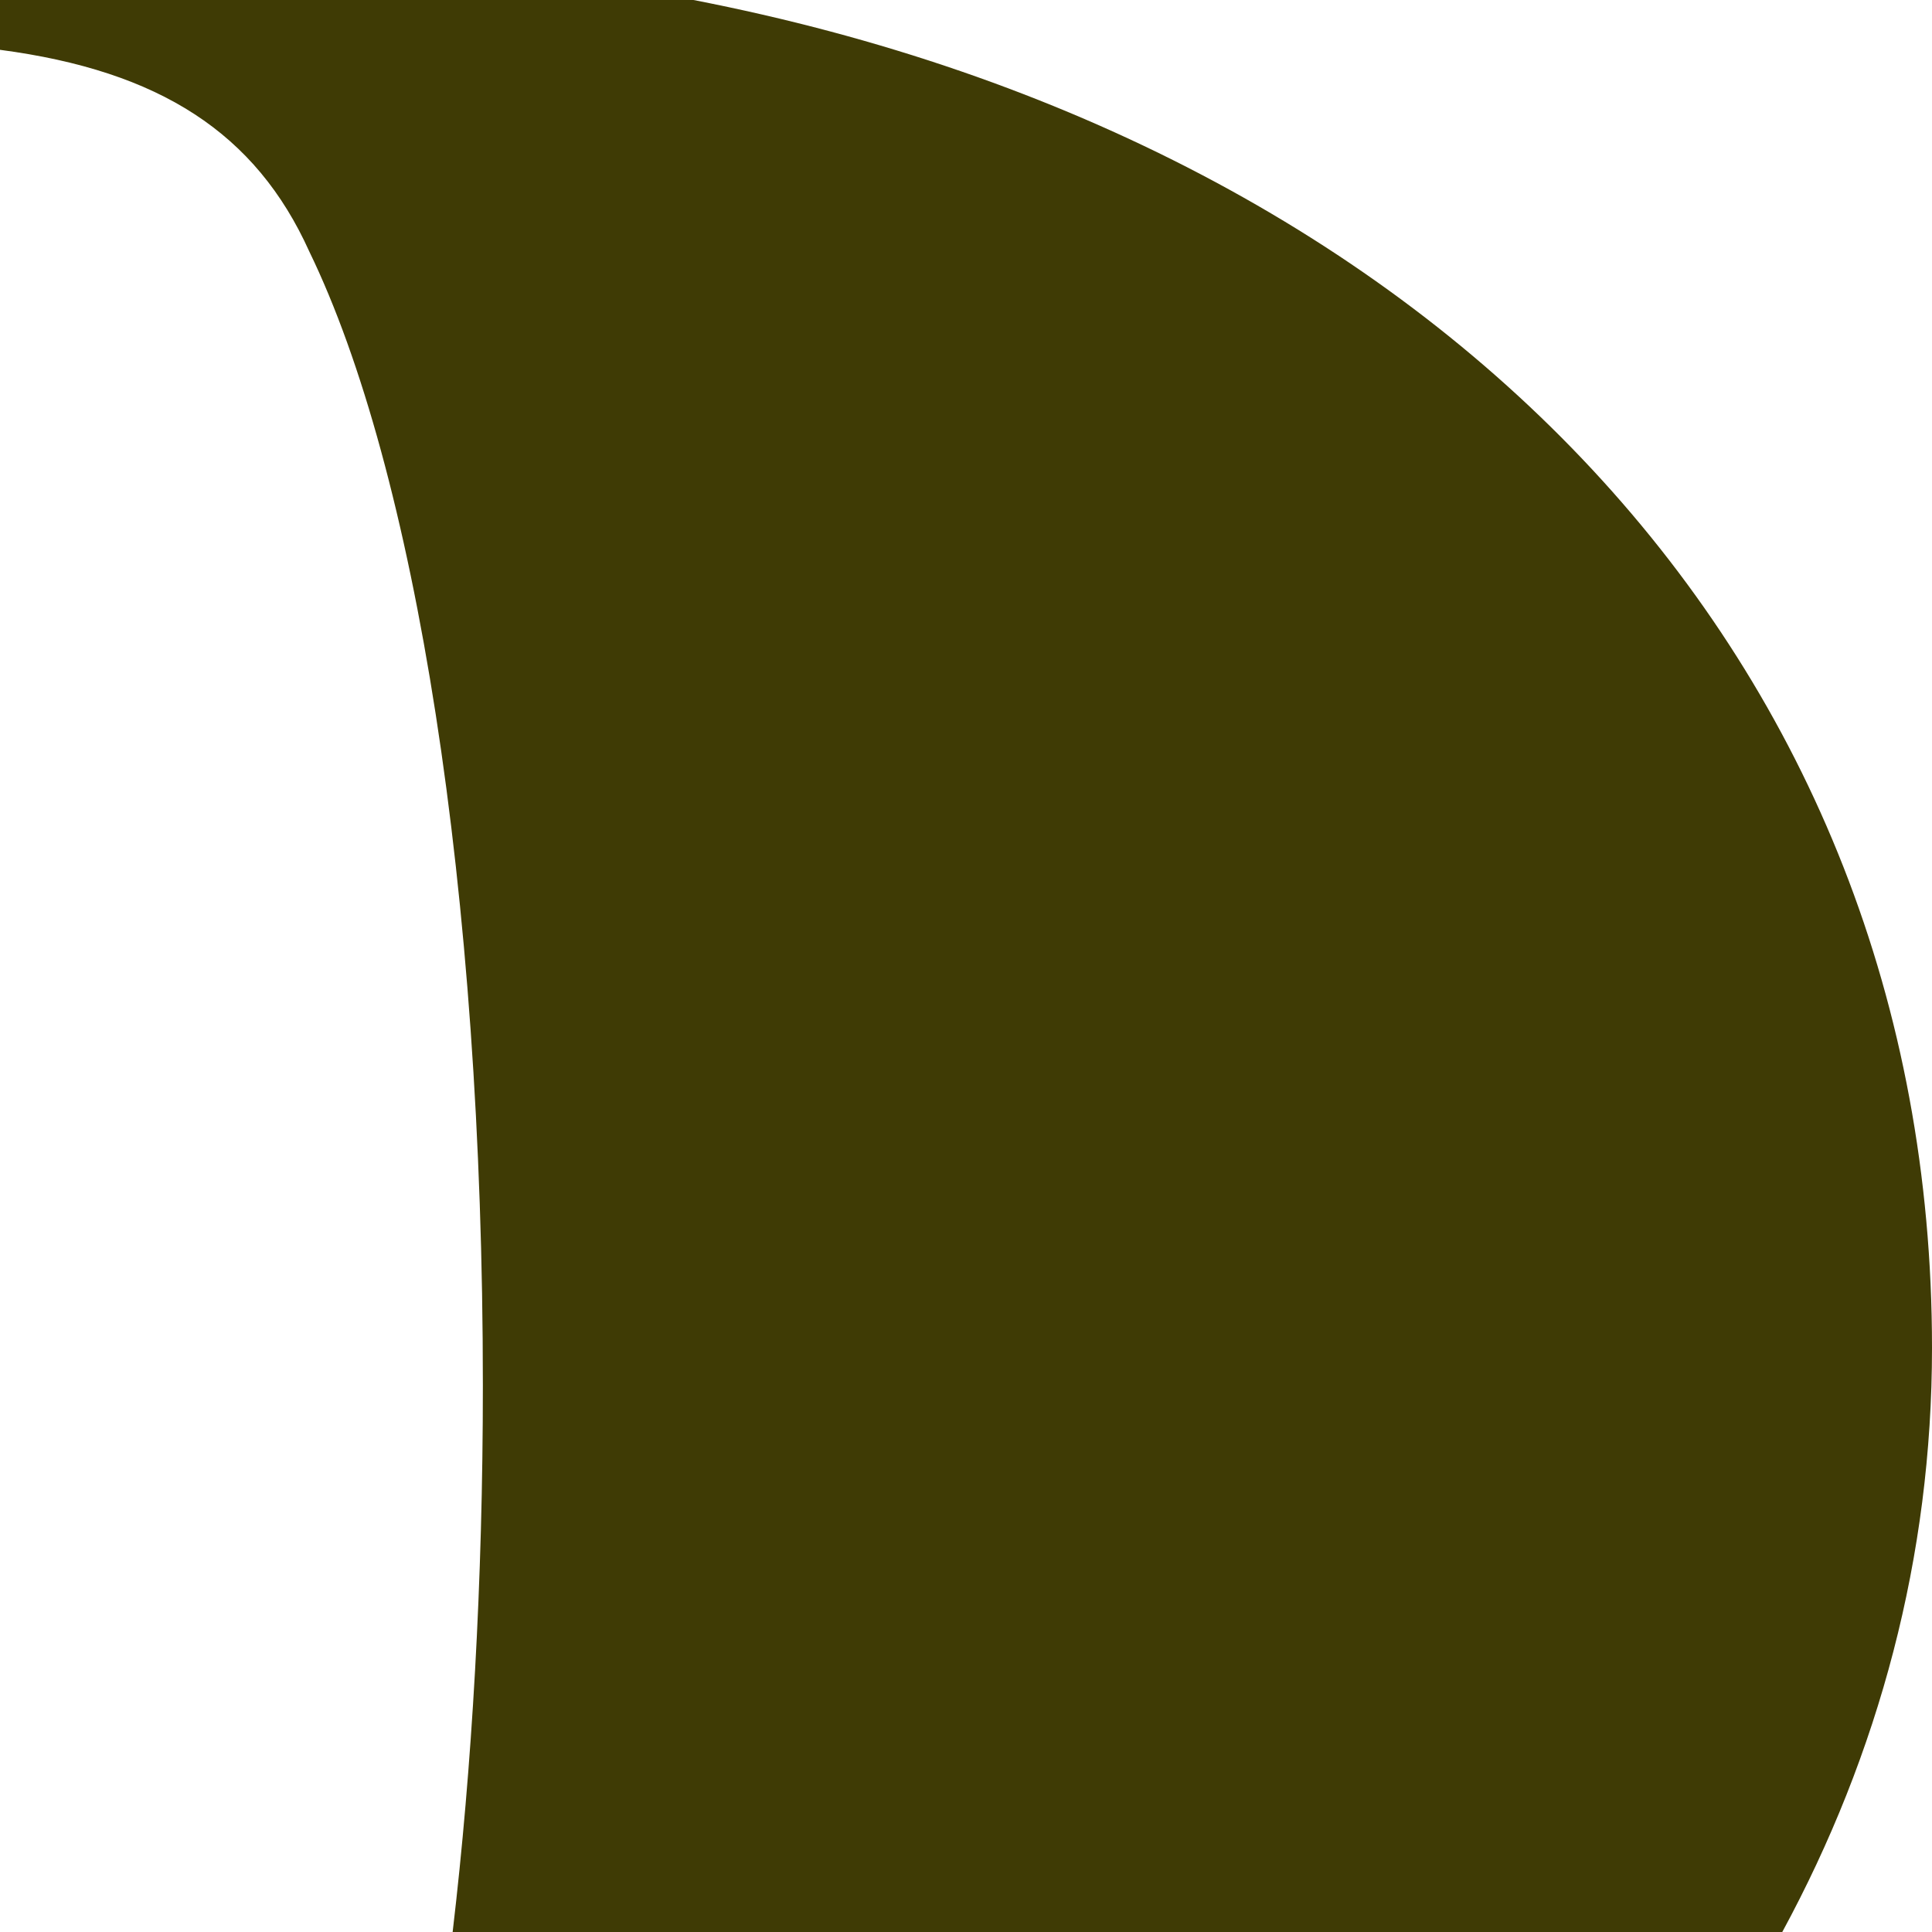 <?xml version="1.0" encoding="UTF-8"?><svg id="a" xmlns="http://www.w3.org/2000/svg" viewBox="0 0 140 140"><defs><style>.b{fill:#3f3b05;}</style></defs><path class="b" d="M0,3.61c11.59,1.53,18.54,6.04,22.41,14.61,7.66,15.78,12.58,46.25,12.58,82.17,0,14.25-.78,27.65-2.19,39.61h96.35c7.01-12.93,10.85-27.21,10.85-42.33C140,47.72,104.31,10.5,50.25,0H0V3.61Z"/></svg>